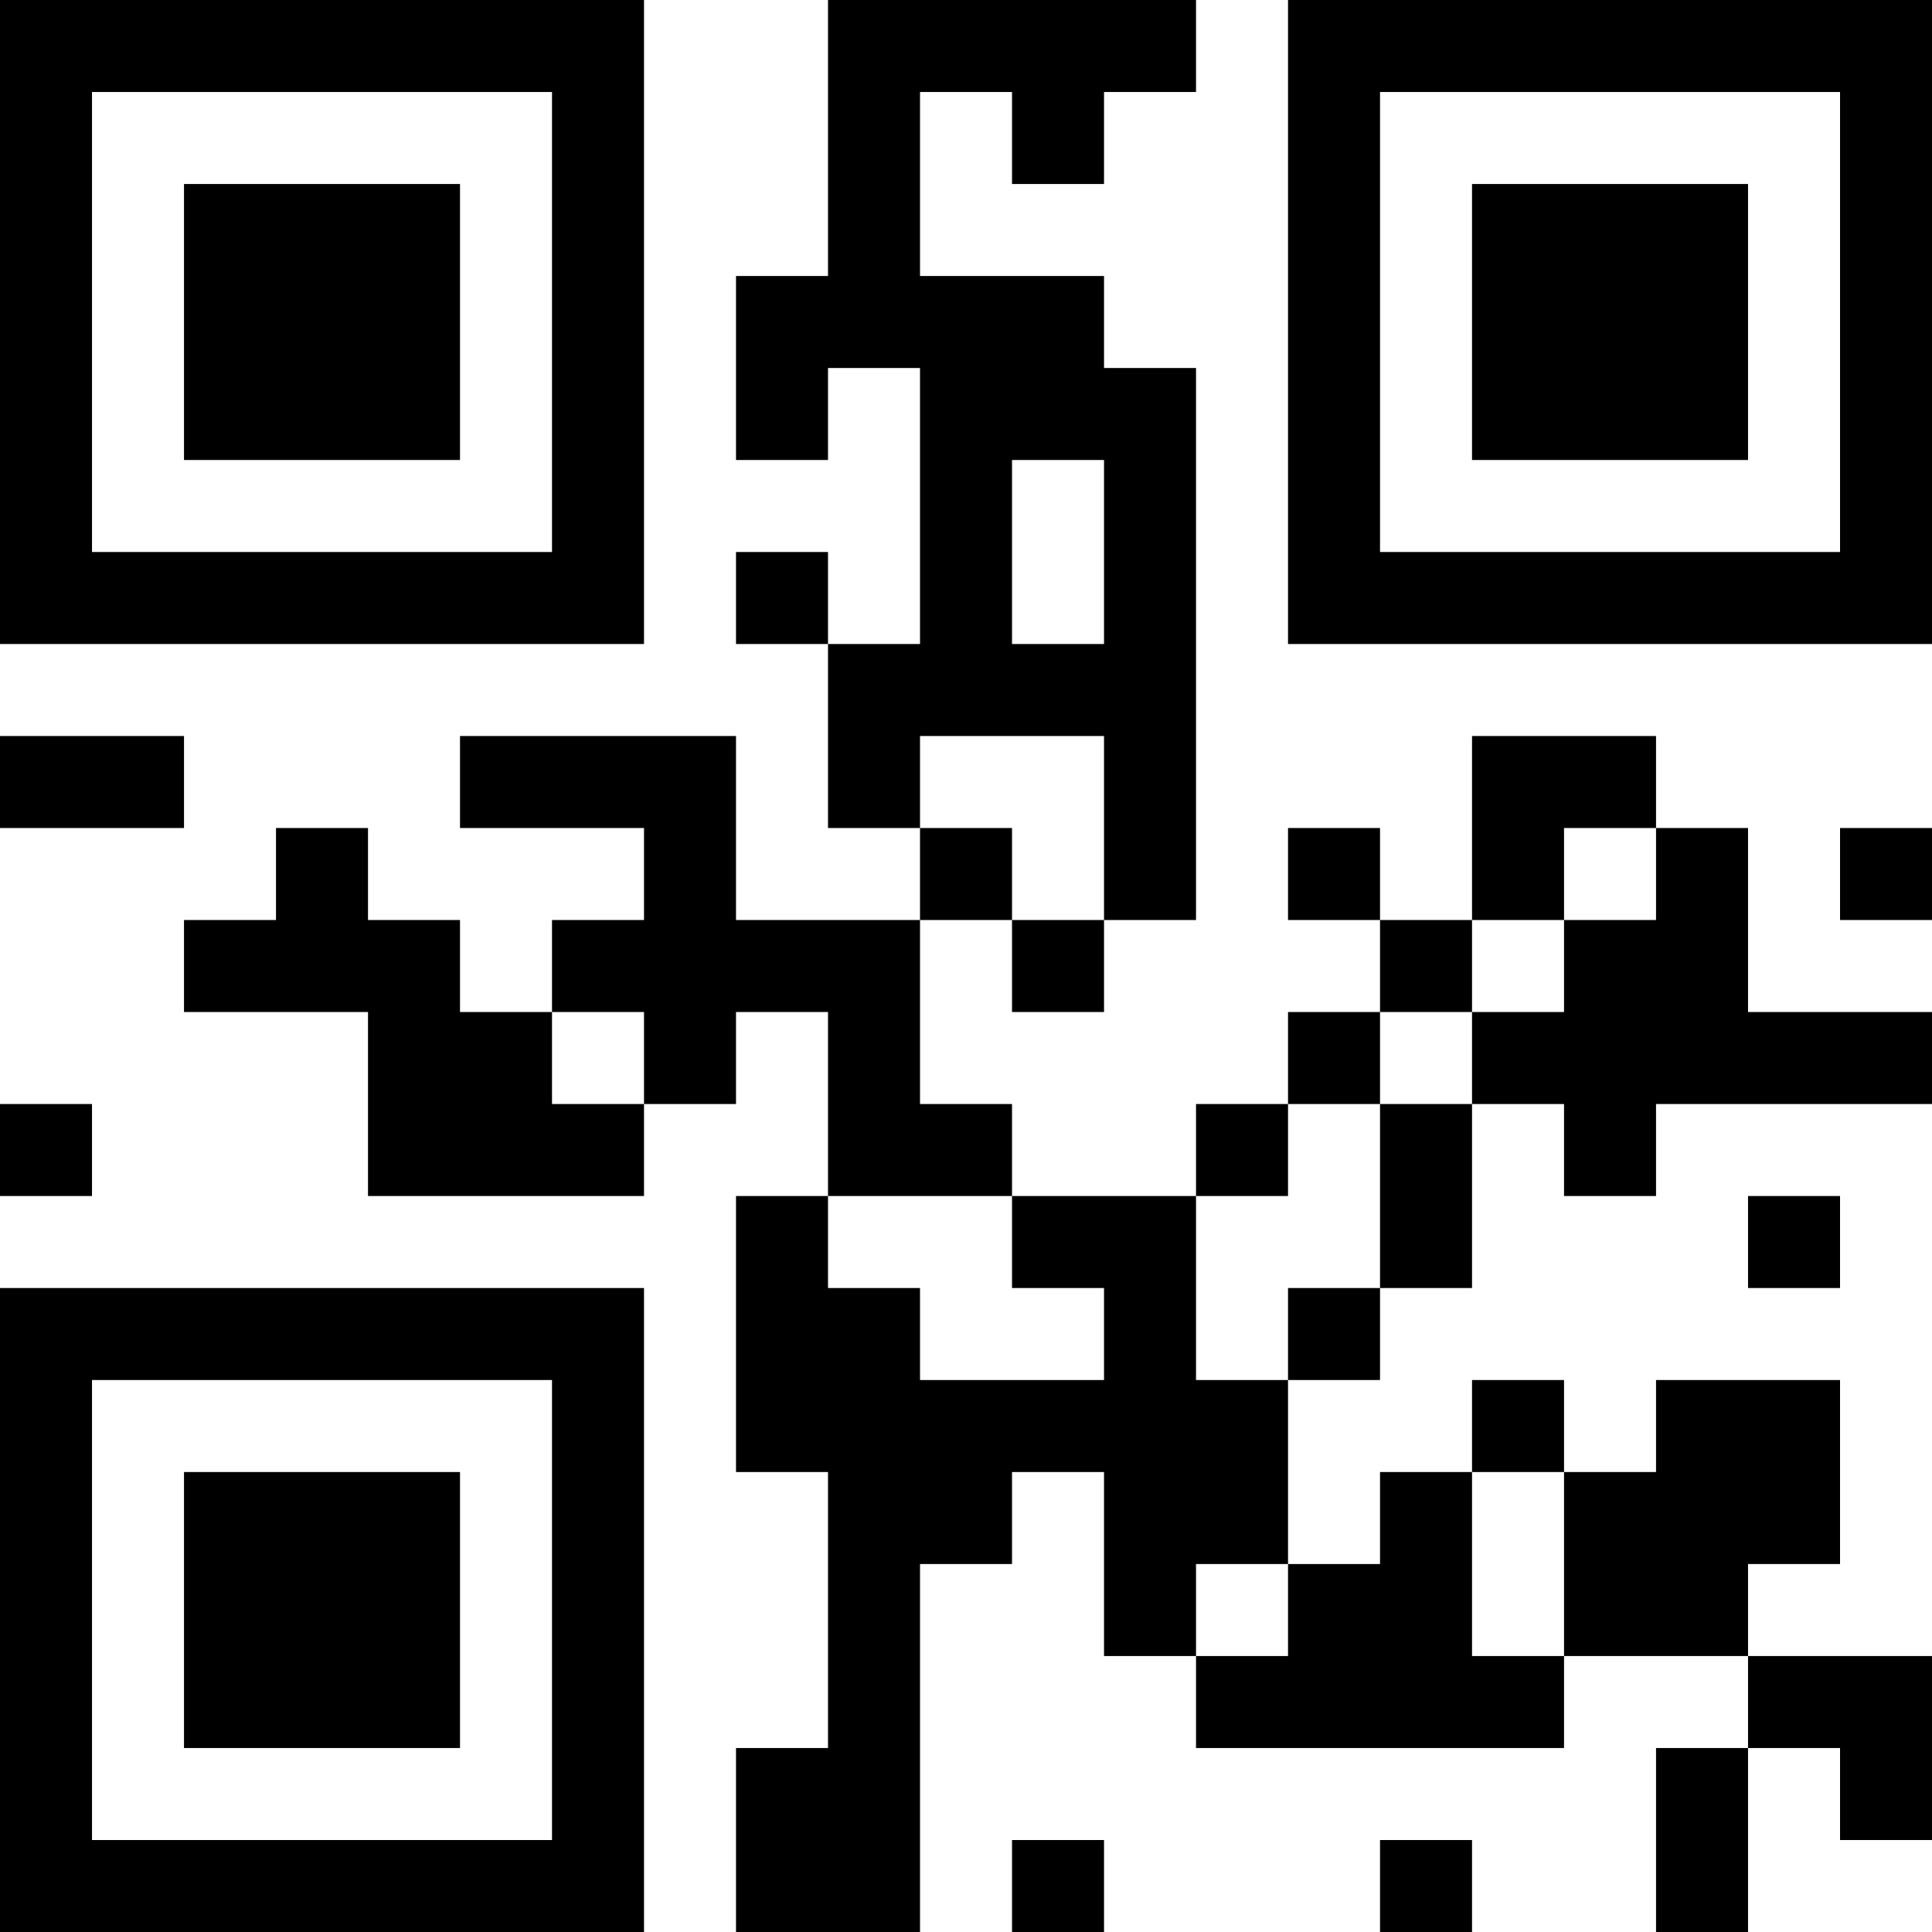 <?xml version="1.0" encoding="UTF-8"?>
<svg xmlns="http://www.w3.org/2000/svg" version="1.1" width="200" height="200" viewBox="0 0 200 200"><rect x="0" y="0" width="200" height="200" fill="#ffffff"/><g transform="scale(9.524)"><g transform="translate(0,0)"><path fill-rule="evenodd" d="M9 0L9 3L8 3L8 5L9 5L9 4L10 4L10 7L9 7L9 6L8 6L8 7L9 7L9 9L10 9L10 10L8 10L8 8L5 8L5 9L7 9L7 10L6 10L6 11L5 11L5 10L4 10L4 9L3 9L3 10L2 10L2 11L4 11L4 13L7 13L7 12L8 12L8 11L9 11L9 13L8 13L8 16L9 16L9 19L8 19L8 21L10 21L10 17L11 17L11 16L12 16L12 18L13 18L13 19L17 19L17 18L19 18L19 19L18 19L18 21L19 21L19 19L20 19L20 20L21 20L21 18L19 18L19 17L20 17L20 15L18 15L18 16L17 16L17 15L16 15L16 16L15 16L15 17L14 17L14 15L15 15L15 14L16 14L16 12L17 12L17 13L18 13L18 12L21 12L21 11L19 11L19 9L18 9L18 8L16 8L16 10L15 10L15 9L14 9L14 10L15 10L15 11L14 11L14 12L13 12L13 13L11 13L11 12L10 12L10 10L11 10L11 11L12 11L12 10L13 10L13 4L12 4L12 3L10 3L10 1L11 1L11 2L12 2L12 1L13 1L13 0ZM11 5L11 7L12 7L12 5ZM0 8L0 9L2 9L2 8ZM10 8L10 9L11 9L11 10L12 10L12 8ZM17 9L17 10L16 10L16 11L15 11L15 12L14 12L14 13L13 13L13 15L14 15L14 14L15 14L15 12L16 12L16 11L17 11L17 10L18 10L18 9ZM20 9L20 10L21 10L21 9ZM6 11L6 12L7 12L7 11ZM0 12L0 13L1 13L1 12ZM9 13L9 14L10 14L10 15L12 15L12 14L11 14L11 13ZM19 13L19 14L20 14L20 13ZM16 16L16 18L17 18L17 16ZM13 17L13 18L14 18L14 17ZM11 20L11 21L12 21L12 20ZM15 20L15 21L16 21L16 20ZM0 0L0 7L7 7L7 0ZM1 1L1 6L6 6L6 1ZM2 2L2 5L5 5L5 2ZM14 0L14 7L21 7L21 0ZM15 1L15 6L20 6L20 1ZM16 2L16 5L19 5L19 2ZM0 14L0 21L7 21L7 14ZM1 15L1 20L6 20L6 15ZM2 16L2 19L5 19L5 16Z" fill="#000000"/></g></g></svg>

